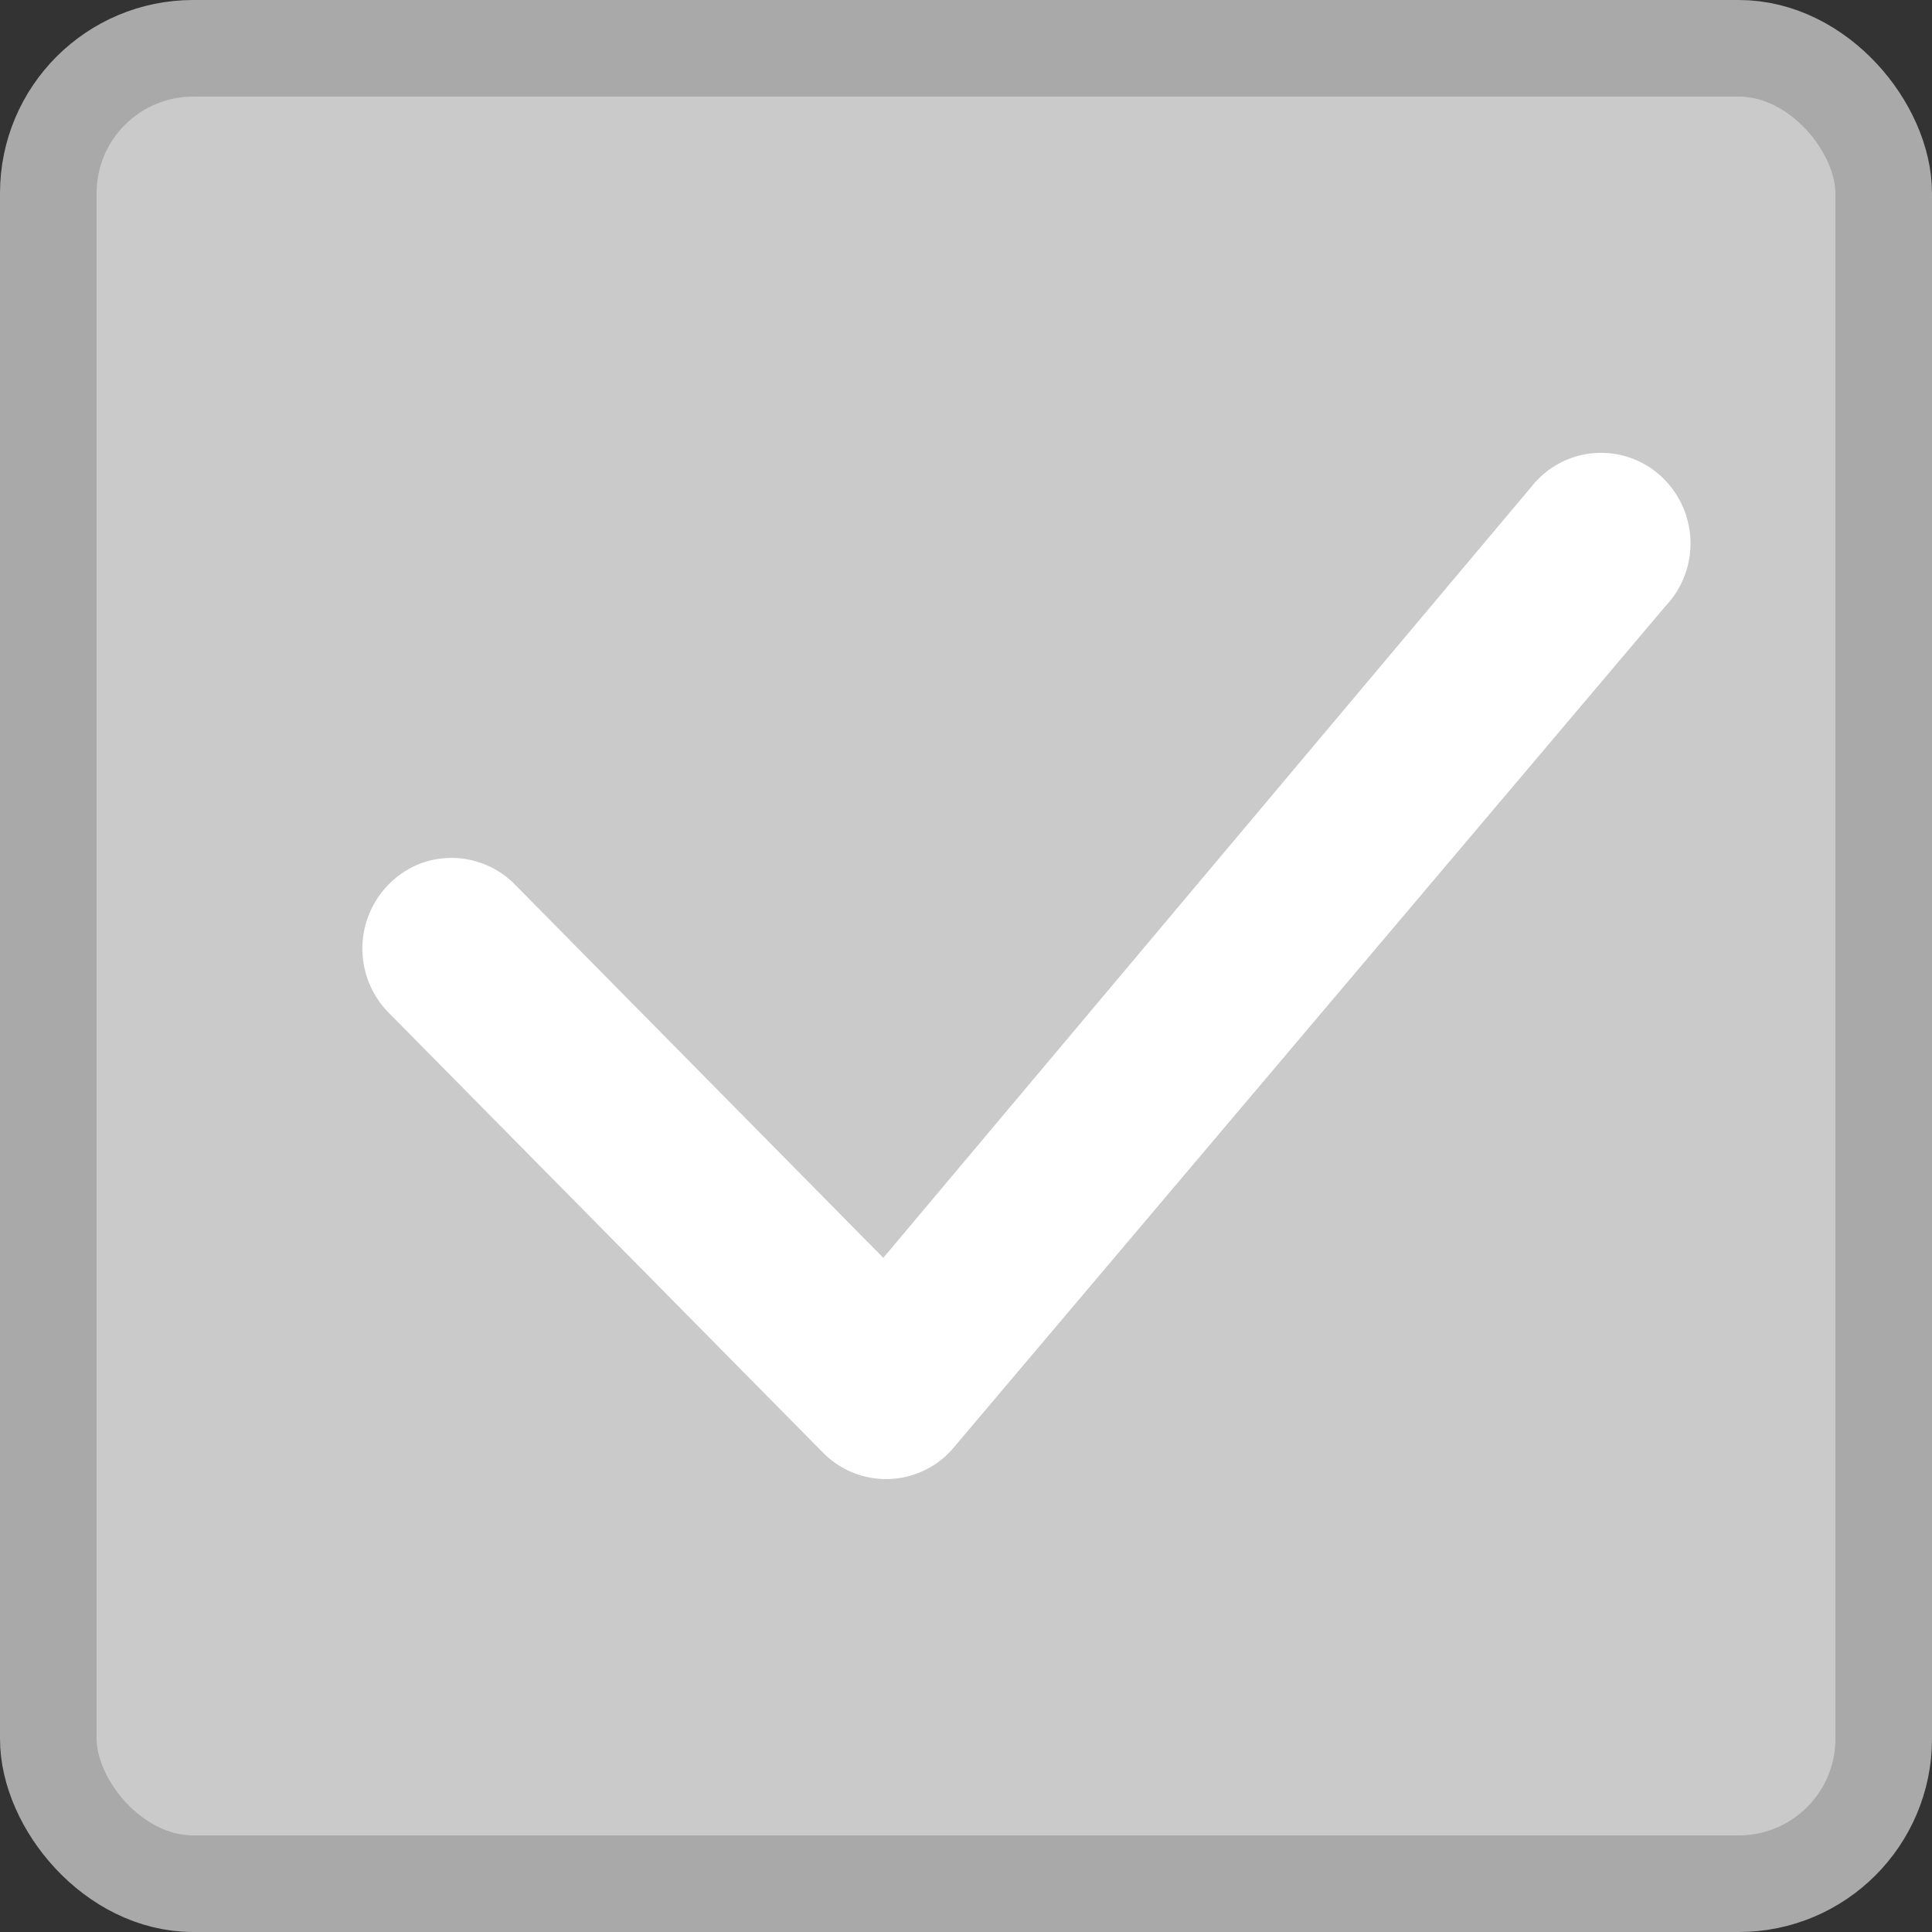 <svg xmlns="http://www.w3.org/2000/svg" width="20" height="20" fill="none" viewBox="0 0 20 20"><rect x="0" y="0" width="20" height="20" fill="#333333" stroke="none"/><rect width="19" height="19" x=".5" y=".5" fill="#cacaca" rx="1.5"/><rect width="19" height="19" x=".5" y=".5" stroke="#a9a9a9" rx="1.5"/><path fill="#fff" d="M15.92 4.963a.916.916 0 0 1 1.309 0 .944.944 0 0 1 .012 1.312L9.85 15.012a.916.916 0 0 1-1.331.025L4.02 10.48a.946.946 0 0 1 .3-1.528.92.92 0 0 1 1.009.203l3.815 3.866 6.75-8.031z"/></svg>